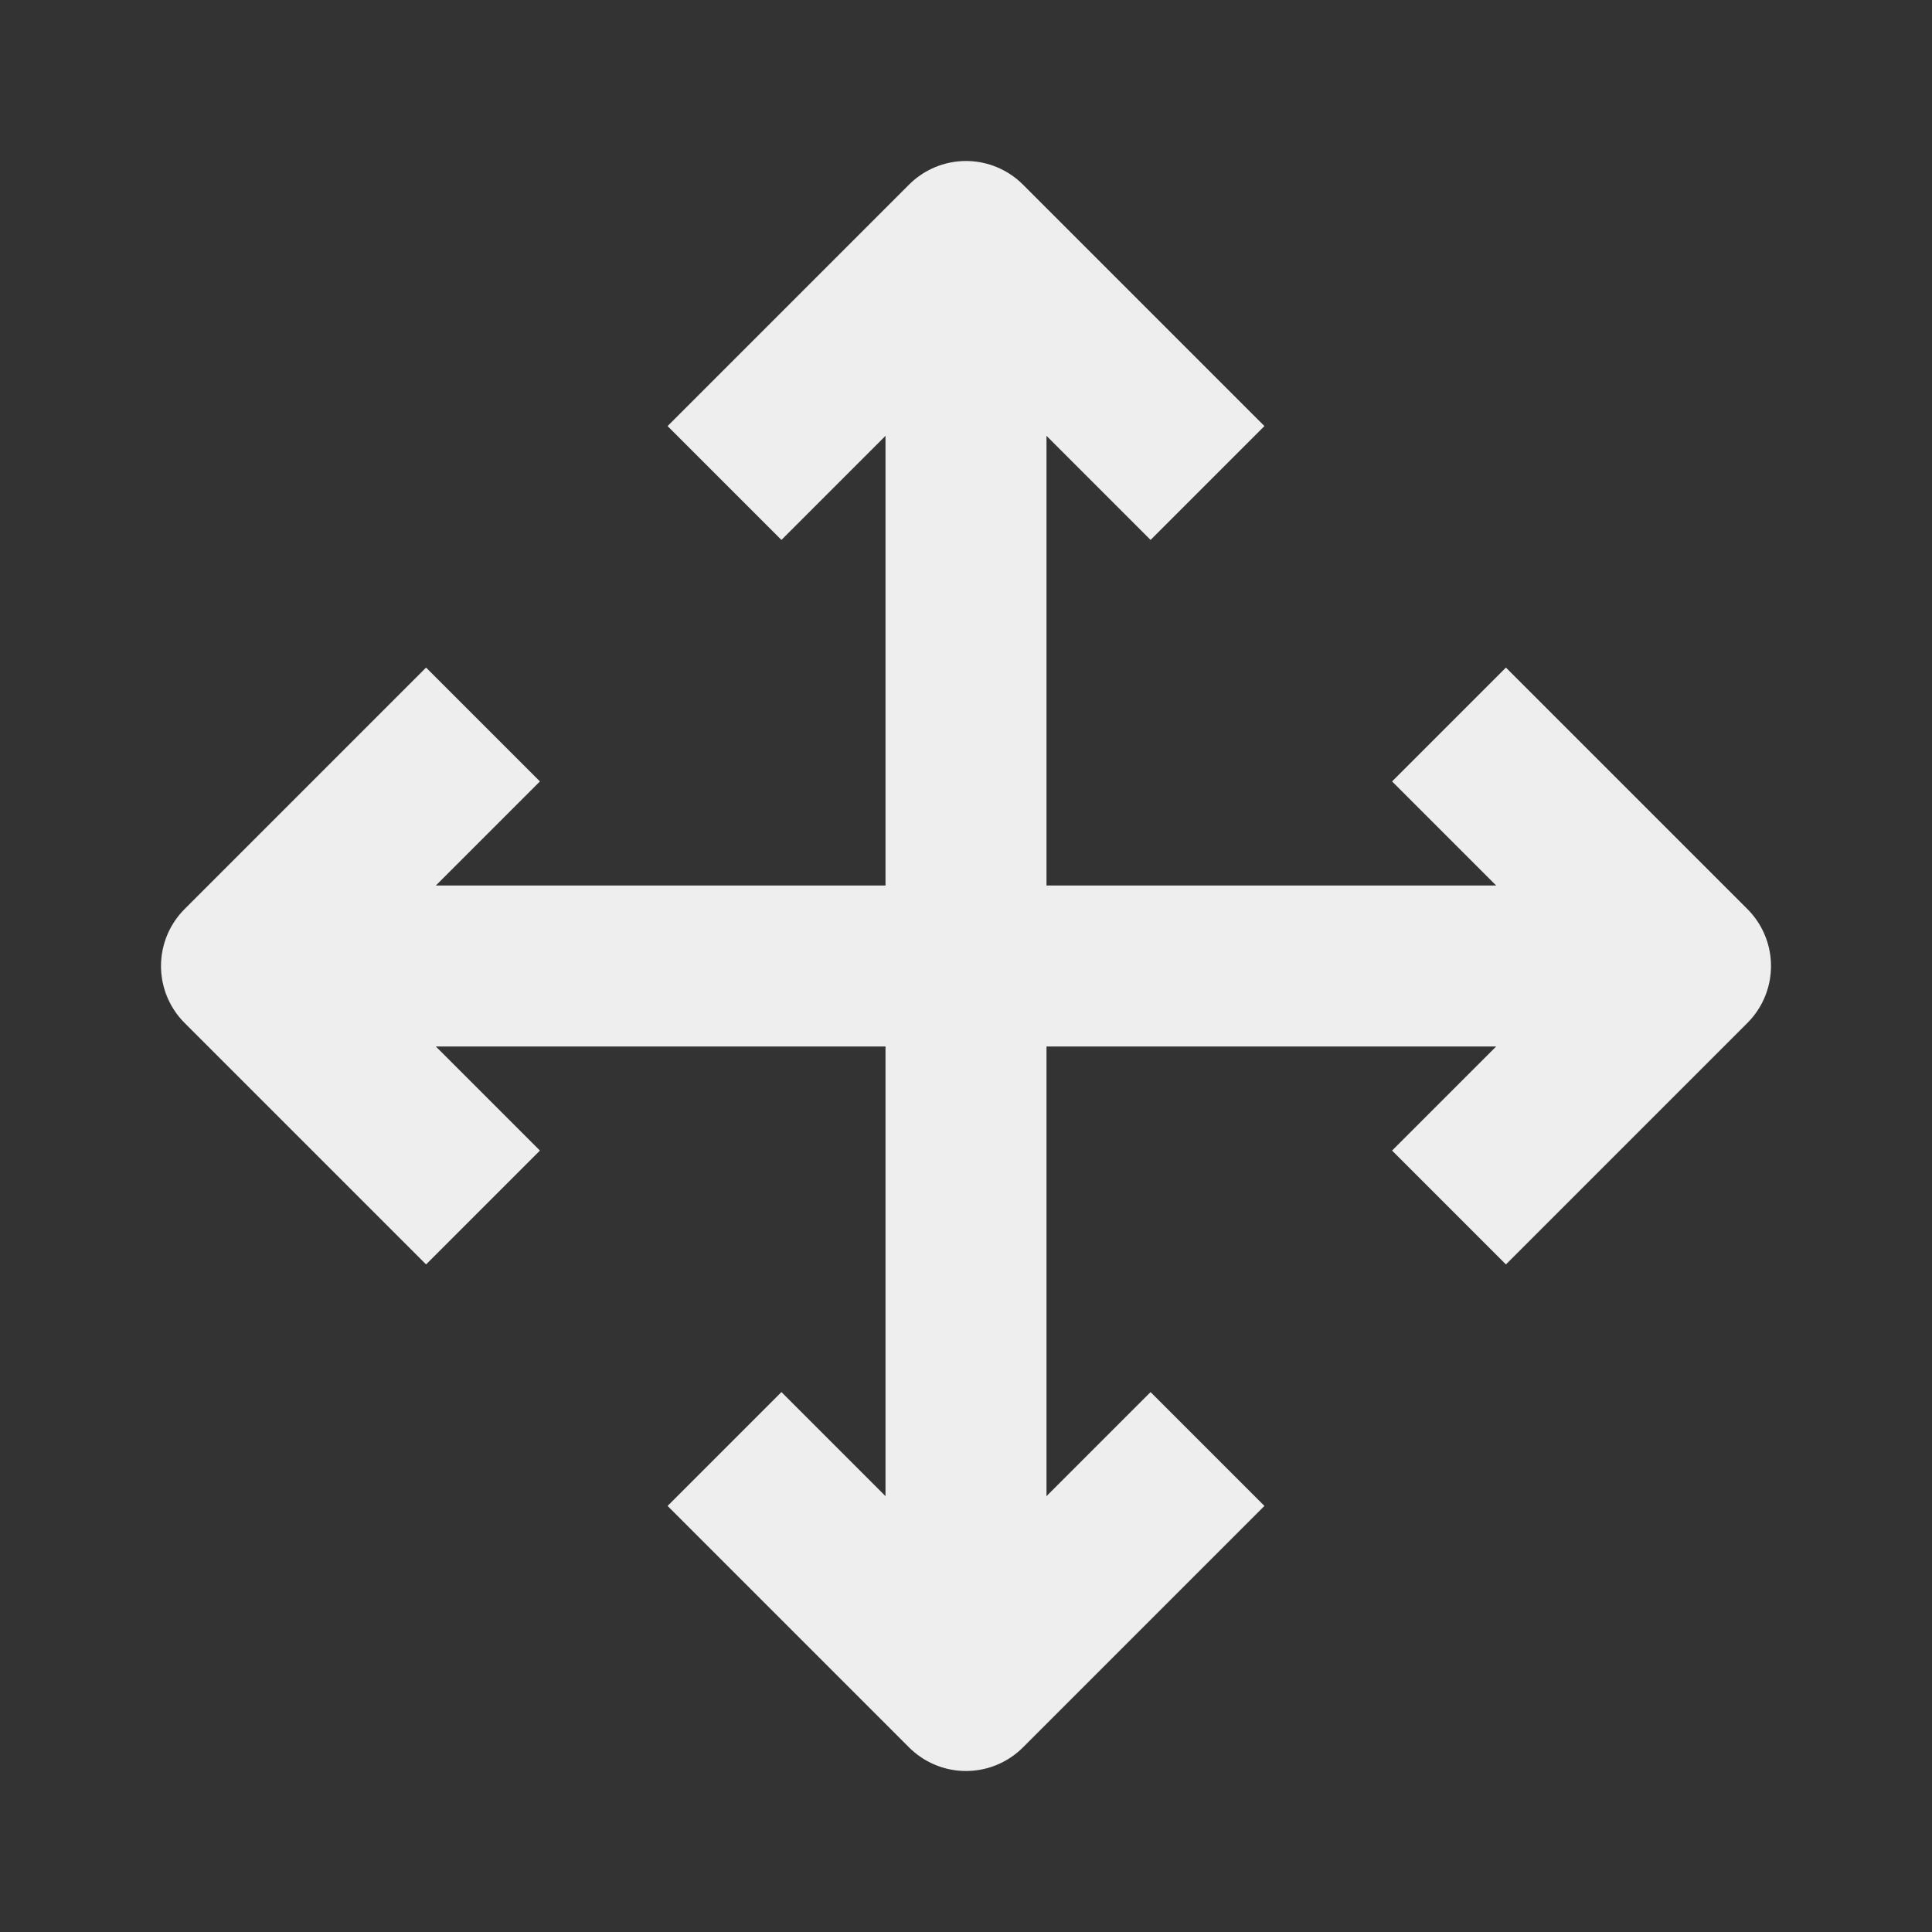 <svg width="24" height="24" viewBox="0 0 24 24" fill="none" xmlns="http://www.w3.org/2000/svg">
<rect x="0" y="0" width="24" height="24" fill="#333333" stroke="none"/>
<path d="M4 12H20" stroke="#EEEEEE" stroke-width="2"/>
<path d="M12 4L12 20" stroke="#EEEEEE" stroke-width="2"/>
<path d="M6 15L3 12L6 9" stroke="#EEEEEE" stroke-width="2" stroke-linejoin="round"/>
<path d="M18 9L21 12L18 15" stroke="#EEEEEE" stroke-width="2" stroke-linejoin="round"/>
<path d="M15 18L12 21L9 18" stroke="#EEEEEE" stroke-width="2" stroke-linejoin="round"/>
<path d="M9 6L12 3L15 6" stroke="#EEEEEE" stroke-width="2" stroke-linejoin="round"/>
</svg>

